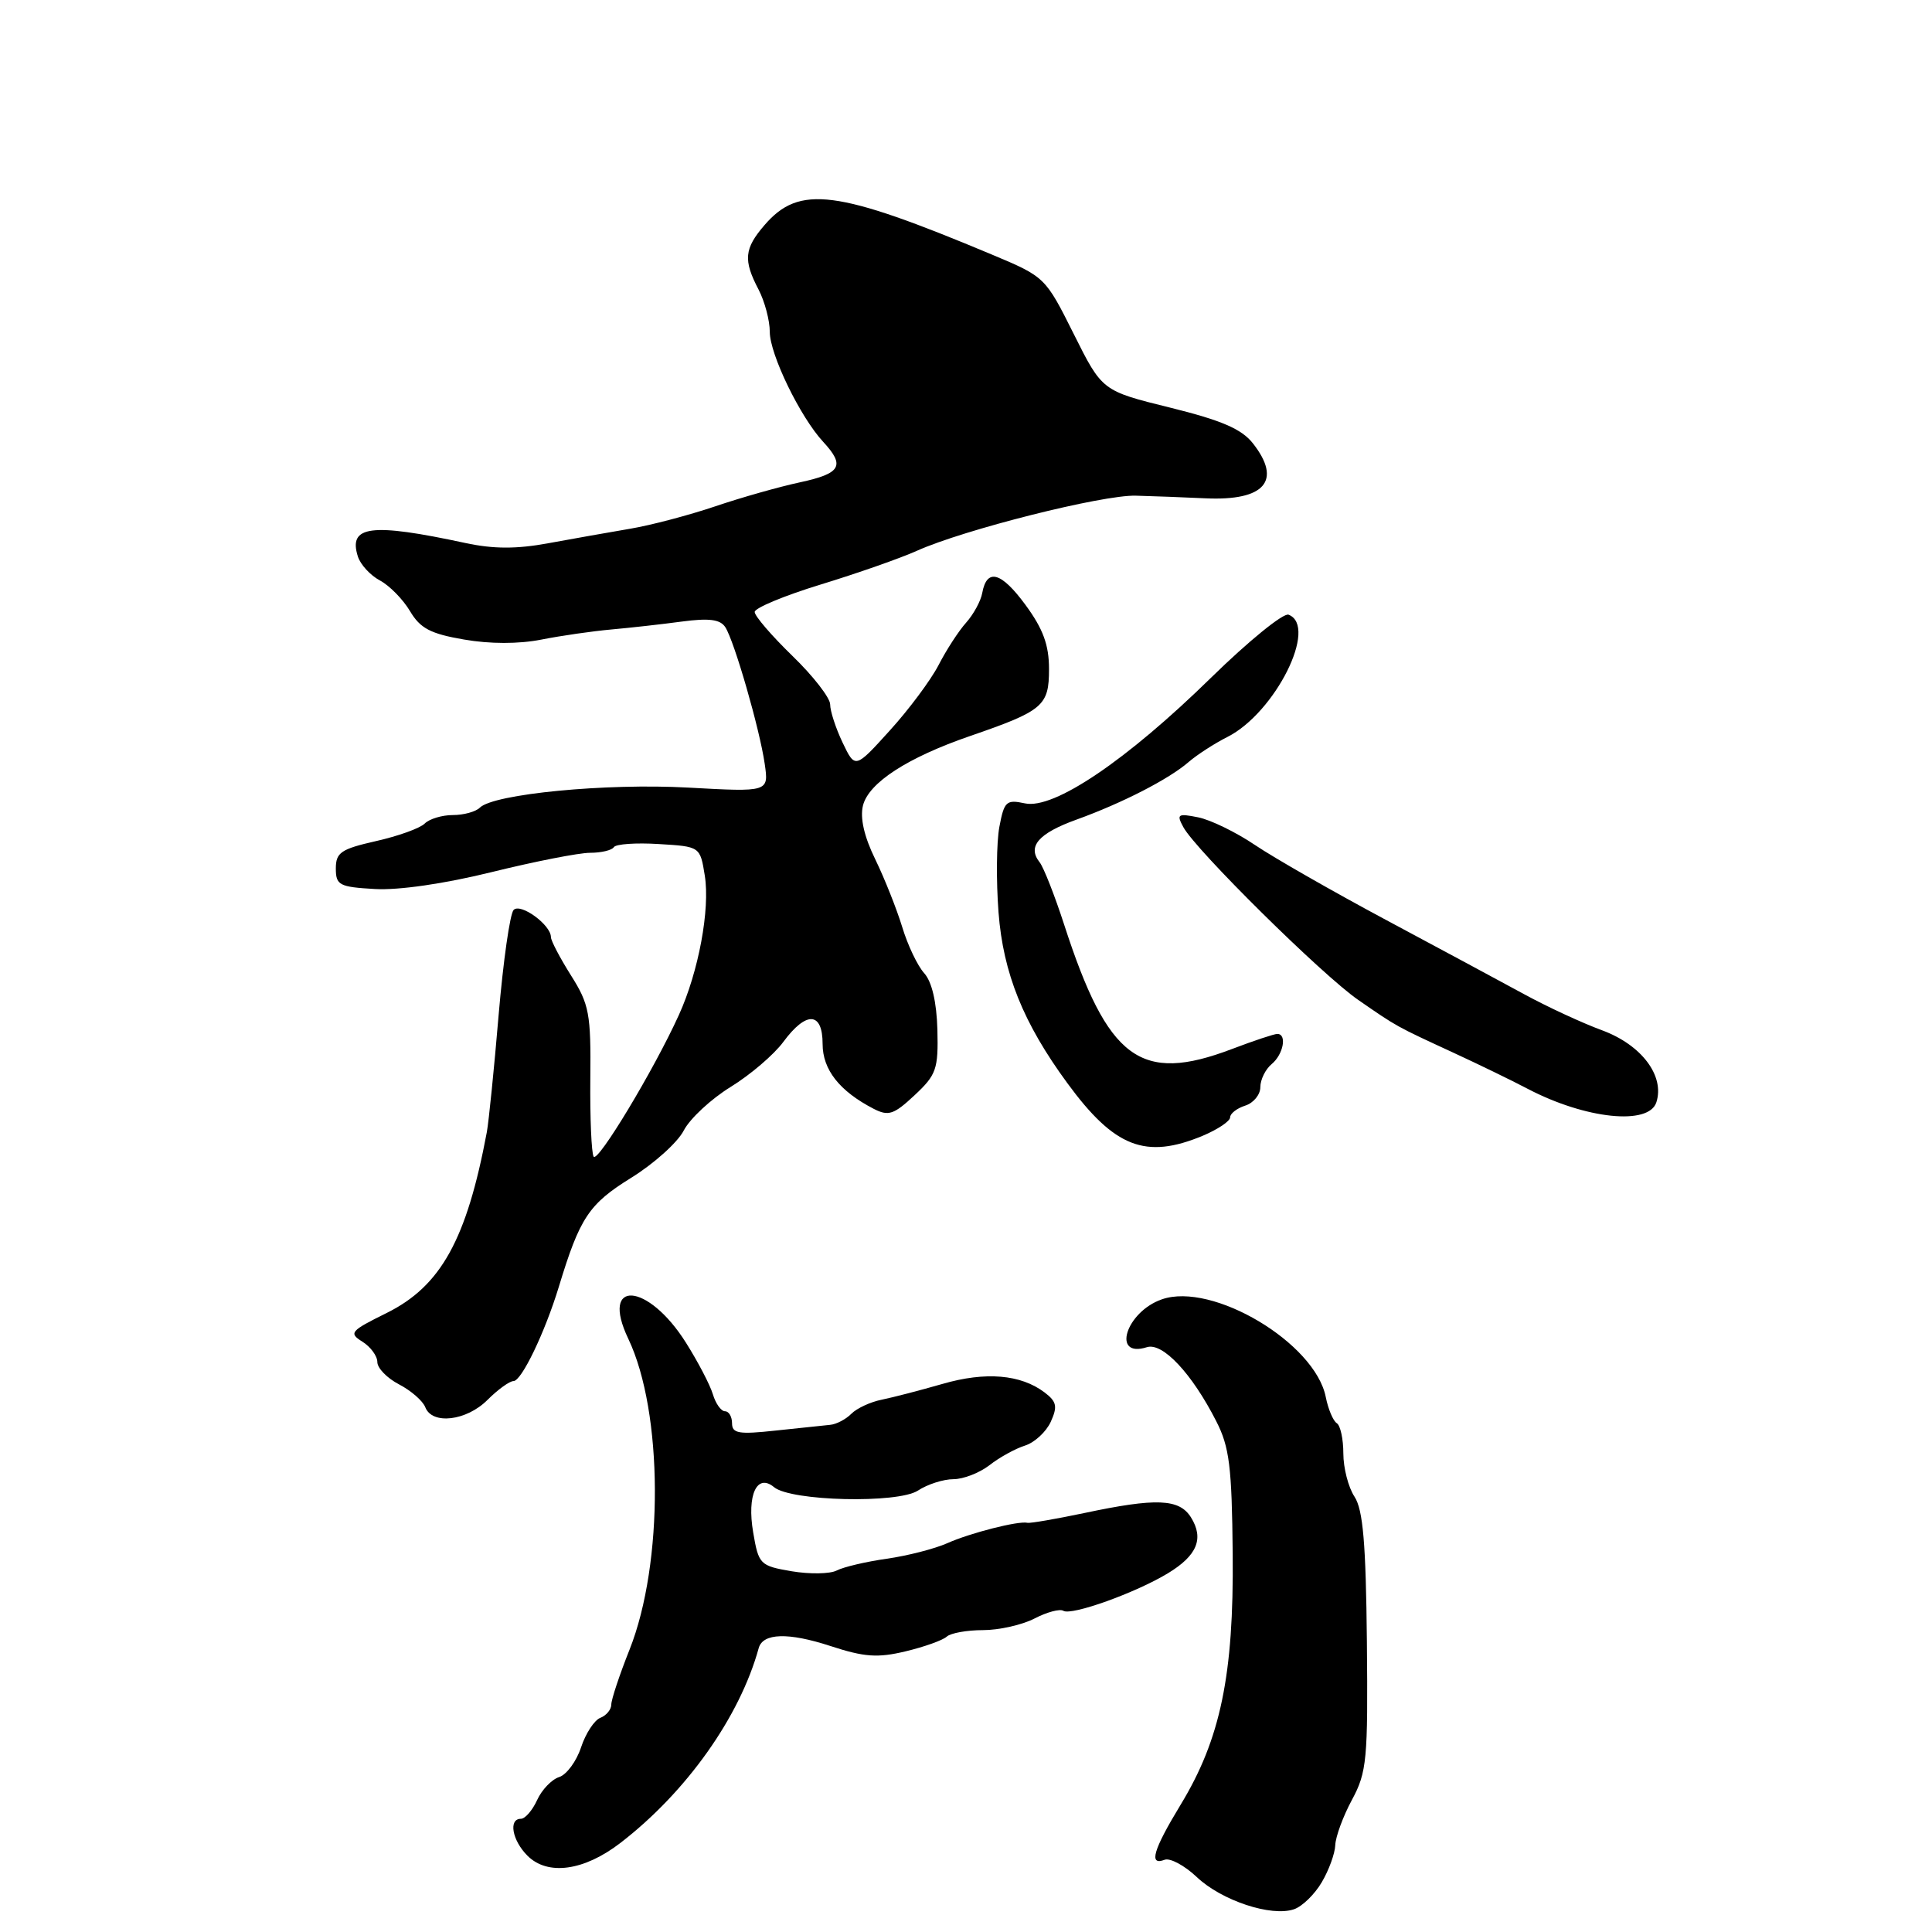 <?xml version="1.0" encoding="UTF-8" standalone="no"?>
<!DOCTYPE svg PUBLIC "-//W3C//DTD SVG 1.1//EN" "http://www.w3.org/Graphics/SVG/1.1/DTD/svg11.dtd" >
<svg xmlns="http://www.w3.org/2000/svg" xmlns:xlink="http://www.w3.org/1999/xlink" version="1.1" viewBox="0 0 256 256">
 <g >
 <path fill="currentColor"
d=" M 175.15 249.39 C 176.09 247.80 176.89 245.59 176.93 244.49 C 176.97 243.38 177.96 240.68 179.14 238.49 C 181.12 234.82 181.27 233.15 181.12 217.54 C 180.99 204.49 180.61 200.06 179.48 198.32 C 178.66 197.08 178.00 194.51 178.00 192.59 C 178.00 190.68 177.61 188.88 177.13 188.58 C 176.65 188.28 175.99 186.72 175.67 185.11 C 174.24 177.93 160.65 169.83 153.95 172.17 C 149.18 173.83 147.25 180.01 151.97 178.51 C 154.05 177.85 157.93 181.98 161.15 188.30 C 162.91 191.73 163.23 194.34 163.34 205.92 C 163.49 221.93 161.73 230.44 156.43 239.15 C 152.79 245.15 152.18 247.25 154.32 246.43 C 155.04 246.16 156.95 247.18 158.57 248.71 C 161.86 251.84 168.48 254.03 171.48 252.98 C 172.57 252.60 174.22 250.99 175.15 249.39 Z  M 82.19 244.21 C 90.94 237.48 98.02 227.51 100.53 218.39 C 101.08 216.38 104.45 216.28 110.02 218.10 C 114.54 219.58 116.29 219.70 120.00 218.81 C 122.47 218.22 124.93 217.34 125.45 216.86 C 125.97 216.39 128.13 216.00 130.25 216.00 C 132.37 216.00 135.44 215.31 137.08 214.46 C 138.72 213.61 140.44 213.15 140.90 213.44 C 141.98 214.11 150.50 211.05 154.75 208.47 C 158.63 206.12 159.56 203.87 157.81 201.06 C 156.26 198.58 153.21 198.46 143.65 200.49 C 139.89 201.28 136.51 201.86 136.15 201.78 C 134.97 201.49 128.56 203.12 125.50 204.49 C 123.85 205.22 120.25 206.15 117.50 206.54 C 114.75 206.93 111.77 207.63 110.87 208.10 C 109.98 208.56 107.29 208.60 104.90 208.20 C 100.70 207.48 100.52 207.30 99.80 203.05 C 98.95 198.09 100.30 195.17 102.57 197.06 C 104.81 198.92 118.97 199.25 121.63 197.51 C 122.89 196.68 125.01 196.00 126.33 196.00 C 127.65 196.00 129.80 195.16 131.12 194.14 C 132.43 193.11 134.54 191.95 135.81 191.55 C 137.08 191.15 138.62 189.73 139.23 188.40 C 140.15 186.37 140.02 185.73 138.42 184.51 C 135.25 182.11 130.59 181.72 124.87 183.38 C 121.92 184.23 118.29 185.17 116.82 185.47 C 115.35 185.76 113.54 186.60 112.81 187.33 C 112.08 188.07 110.81 188.73 109.99 188.80 C 109.17 188.88 105.91 189.22 102.75 189.56 C 97.90 190.09 97.00 189.94 97.00 188.59 C 97.00 187.72 96.58 187.00 96.07 187.00 C 95.55 187.00 94.83 185.99 94.46 184.75 C 94.09 183.51 92.48 180.43 90.89 177.91 C 85.84 169.89 79.46 169.46 83.25 177.39 C 87.88 187.10 87.96 207.15 83.42 218.58 C 82.09 221.92 81.00 225.20 81.00 225.86 C 81.00 226.52 80.35 227.31 79.55 227.62 C 78.75 227.93 77.60 229.69 76.99 231.54 C 76.38 233.39 75.07 235.16 74.09 235.47 C 73.11 235.78 71.79 237.15 71.17 238.52 C 70.55 239.88 69.58 241.00 69.02 241.00 C 67.35 241.00 67.86 243.86 69.89 245.89 C 72.57 248.57 77.38 247.91 82.19 244.21 Z  M 64.59 185.50 C 65.97 184.12 67.52 183.00 68.04 183.00 C 69.11 183.00 72.21 176.54 74.05 170.50 C 76.83 161.35 78.02 159.55 83.61 156.08 C 86.64 154.21 89.79 151.38 90.60 149.80 C 91.42 148.22 94.22 145.62 96.82 144.02 C 99.42 142.42 102.56 139.74 103.80 138.05 C 106.84 133.94 109.00 134.05 109.00 138.33 C 109.00 141.74 111.24 144.58 115.76 146.92 C 117.73 147.93 118.43 147.70 121.19 145.12 C 124.08 142.42 124.34 141.66 124.21 136.44 C 124.11 132.78 123.48 130.08 122.46 128.95 C 121.58 127.98 120.27 125.23 119.55 122.84 C 118.82 120.46 117.22 116.42 115.98 113.87 C 114.50 110.85 113.94 108.38 114.35 106.73 C 115.11 103.72 120.22 100.40 128.50 97.54 C 138.23 94.19 139.00 93.54 139.00 88.66 C 139.00 85.46 138.22 83.34 135.88 80.15 C 132.66 75.77 130.76 75.25 130.15 78.58 C 129.96 79.64 129.00 81.40 128.02 82.50 C 127.03 83.60 125.39 86.13 124.37 88.12 C 123.34 90.11 120.43 94.02 117.90 96.80 C 113.31 101.87 113.31 101.87 111.65 98.40 C 110.74 96.49 110.00 94.22 110.00 93.34 C 110.00 92.47 107.75 89.57 105.00 86.91 C 102.25 84.24 100.00 81.63 100.00 81.09 C 100.00 80.56 103.94 78.92 108.75 77.45 C 113.56 75.98 119.30 73.97 121.50 72.98 C 127.73 70.18 146.06 65.56 150.50 65.68 C 152.70 65.74 156.86 65.89 159.74 66.03 C 167.59 66.39 169.91 63.70 166.02 58.75 C 164.52 56.84 161.87 55.70 155.04 54.01 C 146.04 51.79 146.04 51.79 142.27 44.24 C 138.52 36.74 138.46 36.68 131.50 33.76 C 110.85 25.10 105.92 24.46 101.30 29.83 C 98.61 32.95 98.47 34.47 100.51 38.36 C 101.33 39.94 102.00 42.46 102.00 43.97 C 102.00 46.95 106.04 55.28 109.09 58.56 C 112.02 61.73 111.43 62.74 106.00 63.91 C 103.25 64.50 98.19 65.93 94.75 67.10 C 91.31 68.26 86.25 69.60 83.50 70.06 C 80.75 70.53 75.87 71.39 72.66 71.98 C 68.44 72.76 65.38 72.75 61.66 71.95 C 49.16 69.26 46.12 69.64 47.42 73.74 C 47.76 74.81 49.07 76.24 50.35 76.92 C 51.62 77.60 53.41 79.43 54.33 80.98 C 55.68 83.26 57.04 83.98 61.48 84.74 C 64.91 85.34 68.74 85.34 71.73 84.75 C 74.35 84.23 78.53 83.63 81.00 83.41 C 83.47 83.19 87.68 82.72 90.35 82.36 C 93.96 81.88 95.44 82.07 96.11 83.11 C 97.31 84.98 100.66 96.59 101.33 101.22 C 101.87 104.95 101.87 104.95 91.18 104.36 C 80.32 103.76 65.40 105.20 63.58 107.02 C 63.04 107.56 61.43 108.00 60.00 108.00 C 58.57 108.00 56.89 108.51 56.27 109.13 C 55.65 109.75 52.75 110.79 49.82 111.45 C 45.19 112.50 44.50 112.96 44.50 115.08 C 44.50 117.29 44.95 117.53 49.68 117.80 C 52.82 117.98 58.91 117.10 65.18 115.55 C 70.86 114.15 76.71 113.00 78.19 113.00 C 79.67 113.00 81.09 112.66 81.34 112.25 C 81.60 111.84 84.27 111.65 87.29 111.84 C 92.77 112.17 92.77 112.17 93.39 116.03 C 94.10 120.49 92.57 128.75 89.95 134.50 C 86.66 141.75 79.20 154.13 78.66 153.26 C 78.37 152.78 78.17 148.13 78.22 142.93 C 78.31 134.32 78.08 133.08 75.66 129.25 C 74.20 126.93 73.00 124.65 73.00 124.17 C 73.00 122.55 68.98 119.62 68.06 120.57 C 67.57 121.08 66.68 127.35 66.07 134.50 C 65.47 141.65 64.76 148.62 64.51 150.00 C 61.84 164.24 58.42 170.42 51.23 173.98 C 46.42 176.36 46.18 176.63 48.02 177.78 C 49.11 178.46 50.00 179.68 50.00 180.48 C 50.00 181.29 51.30 182.62 52.88 183.44 C 54.46 184.26 56.02 185.62 56.35 186.46 C 57.25 188.82 61.80 188.29 64.59 185.50 Z  M 159.38 150.49 C 161.37 149.65 163.00 148.56 163.00 148.05 C 163.00 147.55 163.90 146.85 165.00 146.50 C 166.10 146.15 167.00 145.05 167.00 144.06 C 167.00 143.06 167.68 141.68 168.50 141.00 C 170.06 139.71 170.56 137.00 169.25 137.00 C 168.84 137.00 166.13 137.90 163.24 139.00 C 151.11 143.61 146.81 140.42 141.00 122.50 C 139.75 118.65 138.29 114.94 137.76 114.26 C 136.09 112.16 137.60 110.42 142.65 108.60 C 148.71 106.41 154.89 103.24 157.50 100.97 C 158.60 100.02 160.91 98.52 162.64 97.65 C 168.97 94.45 174.71 82.98 170.74 81.45 C 170.05 81.19 165.44 84.94 160.49 89.78 C 149.28 100.76 139.64 107.28 135.81 106.45 C 133.34 105.92 133.06 106.18 132.42 109.57 C 132.04 111.61 131.99 116.71 132.31 120.90 C 132.93 128.96 135.59 135.56 141.42 143.51 C 147.68 152.06 151.80 153.65 159.38 150.49 Z  M 219.48 146.05 C 220.60 142.55 217.51 138.46 212.31 136.53 C 209.66 135.56 205.03 133.41 202.00 131.76 C 198.97 130.11 190.73 125.68 183.68 121.91 C 176.63 118.14 168.82 113.67 166.31 111.98 C 163.80 110.28 160.41 108.63 158.76 108.30 C 156.06 107.76 155.87 107.89 156.80 109.60 C 158.44 112.64 175.22 129.22 179.98 132.50 C 185.17 136.09 184.95 135.96 192.50 139.45 C 195.80 140.97 200.27 143.14 202.42 144.27 C 210.10 148.29 218.50 149.16 219.48 146.05 Z "/>
</g>
</svg>